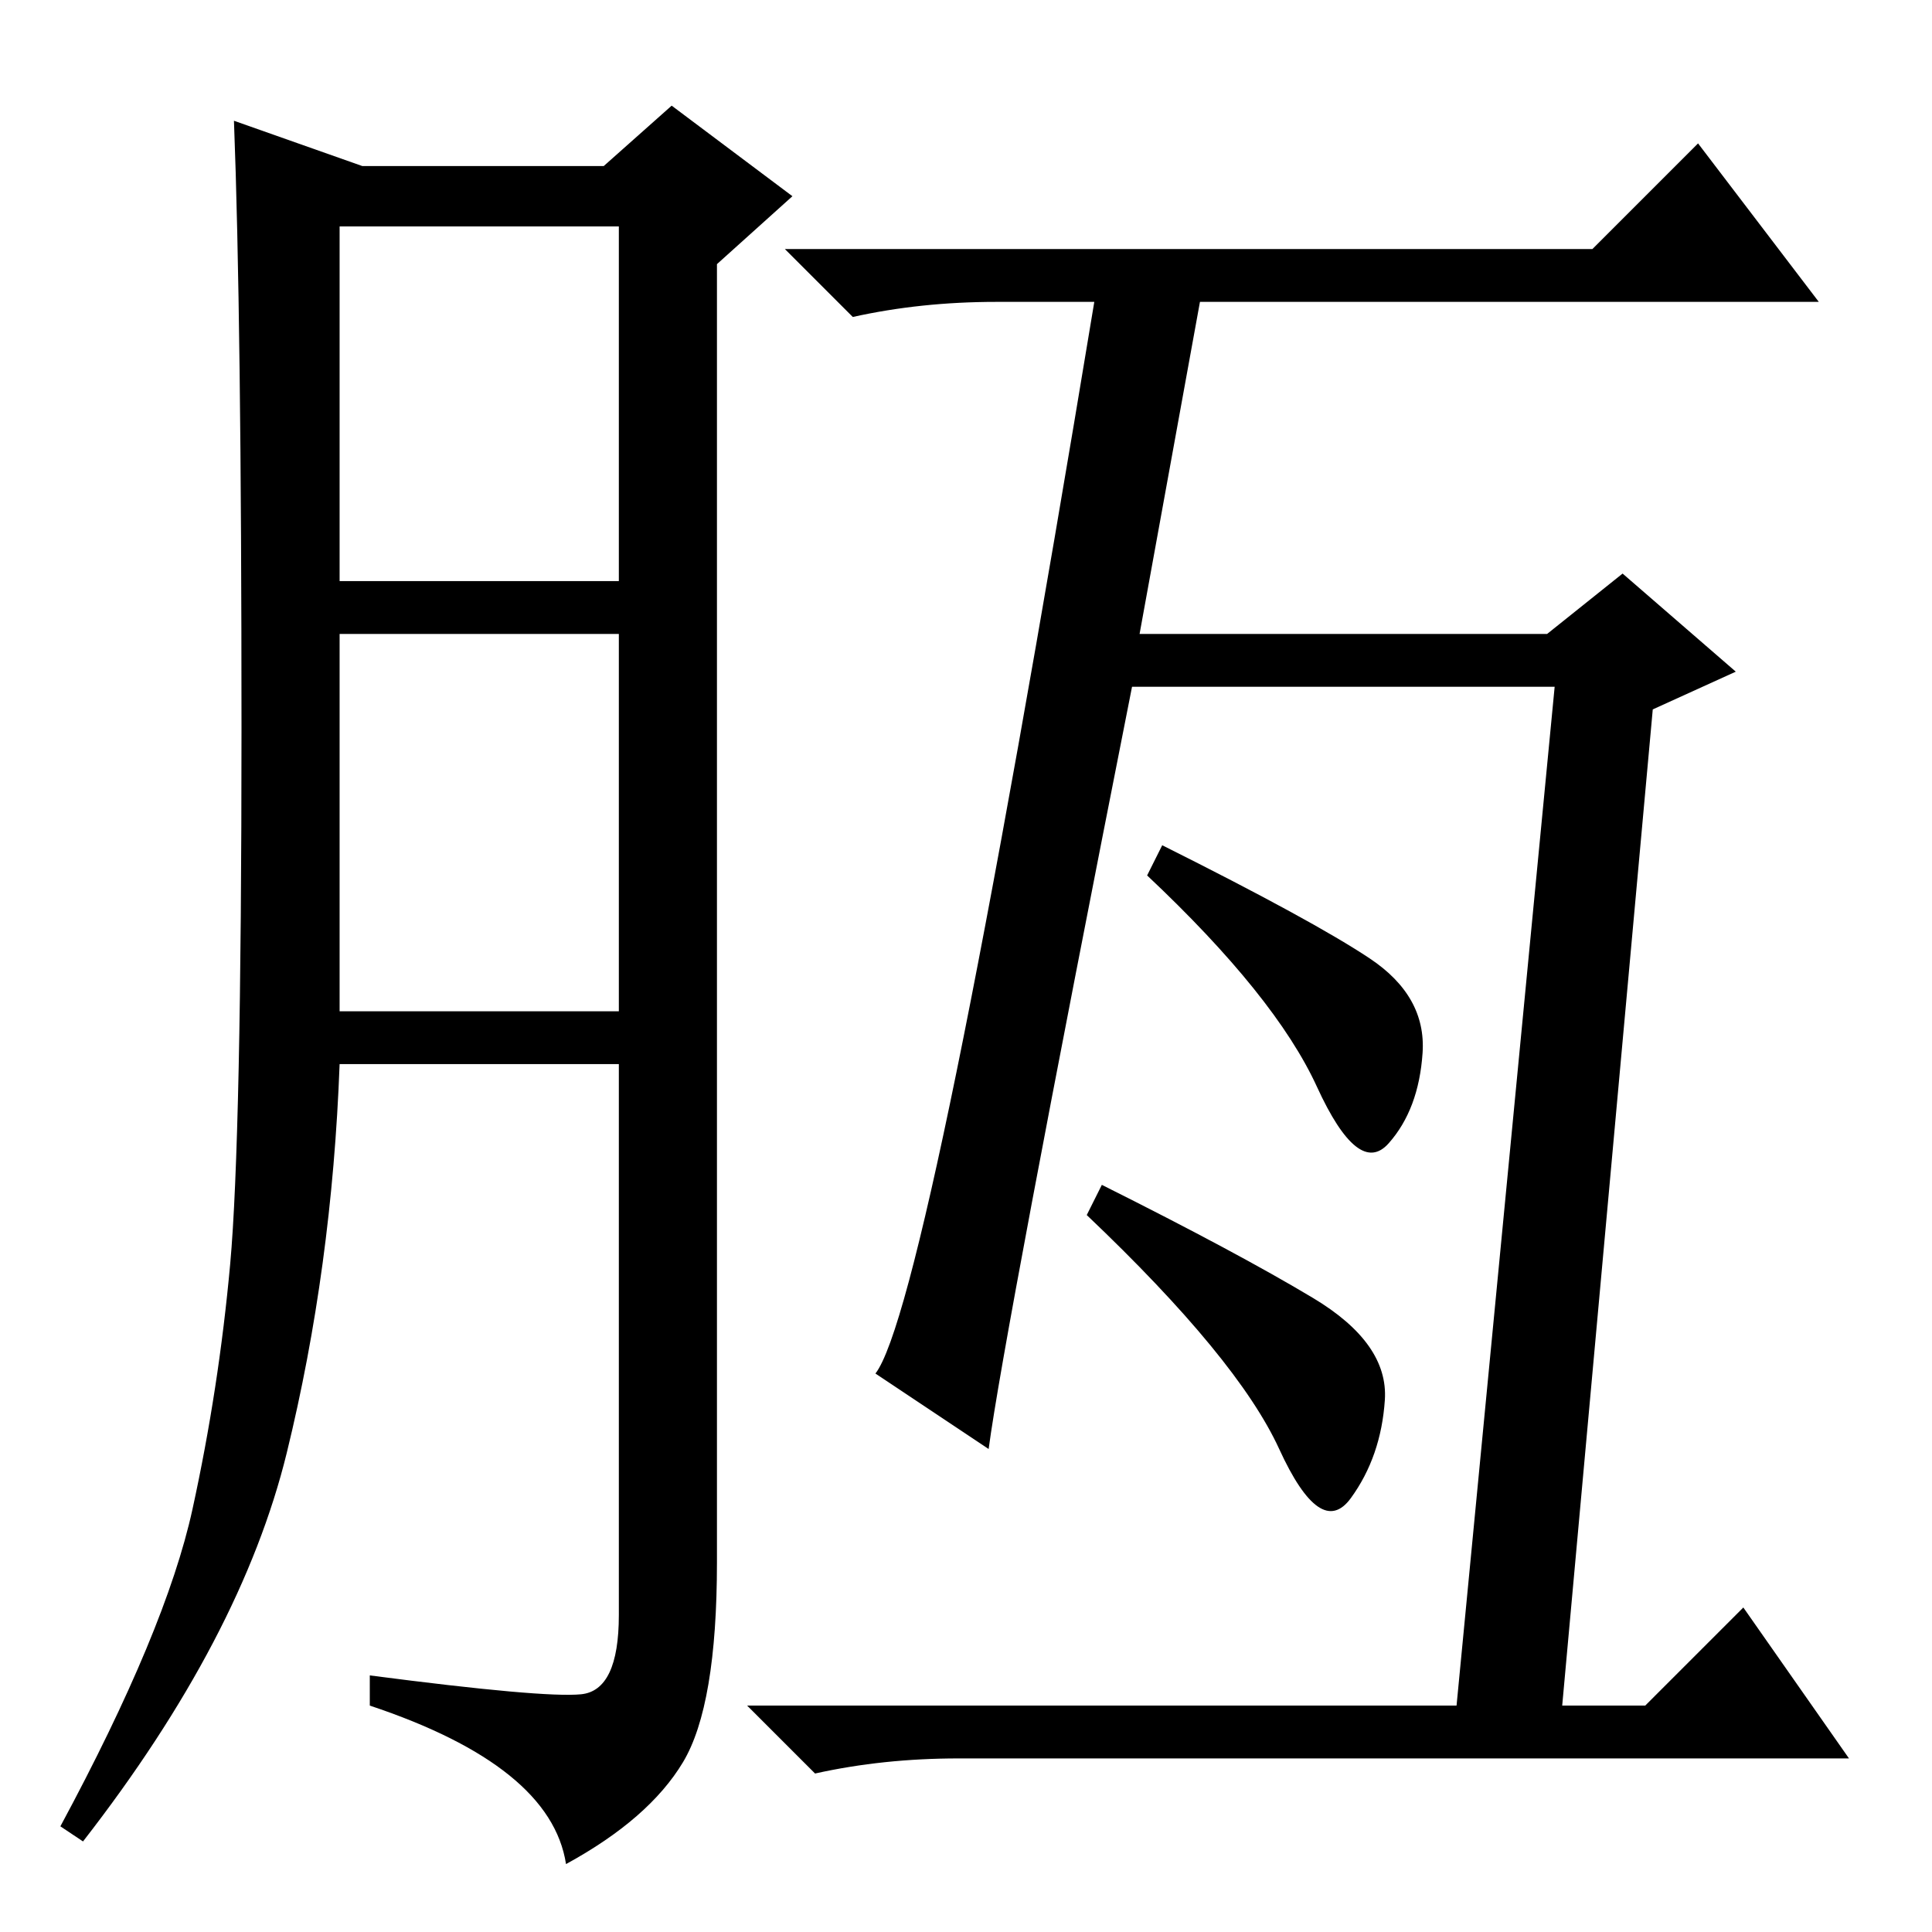 <?xml version="1.0" standalone="no"?>
<!DOCTYPE svg PUBLIC "-//W3C//DTD SVG 1.1//EN" "http://www.w3.org/Graphics/SVG/1.1/DTD/svg11.dtd" >
<svg xmlns="http://www.w3.org/2000/svg" xmlns:xlink="http://www.w3.org/1999/xlink" version="1.1" viewBox="0 -36 256 256">
  <g transform="matrix(1 0 0 -1 0 220)">
   <path fill="currentColor"
d="M151 172h54l10 8l15 -13l-11 -5l-12 -132h11l13 13l14 -20h-118q-10 0 -19 -2l-9 9h94l13 135h-56q-17 -86 -19 -101l-15 10q7 9 29 142h-13q-10 0 -19 -2l-9 9h107l14 14l16 -21h-82zM174 84q10 -6 9.5 -13.5t-4.5 -13t-9.5 6.5t-25.5 31l2 4q18 -9 28 -15zM181.5 129
q7.5 -5 7 -12.5t-4.5 -12t-9.5 7.5t-22.5 28l2 4q20 -10 27.5 -15zM77 31.5q5 0.5 5 10.5v73h-37q-1 -27 -7 -51.5t-27 -51.5l-3 2q14 26 17.5 42t5 32.5t1.5 71t-1 80.5l17 -6h32l9 8l16 -12l-10 -9v-172q0 -19 -4.5 -26.5t-15.5 -13.5q-2 13 -26 21v4q23 -3 28 -2.5z
M45 179h37v47h-37v-47zM45 122h37v50h-37v-50z" />
  </g>

</svg>
